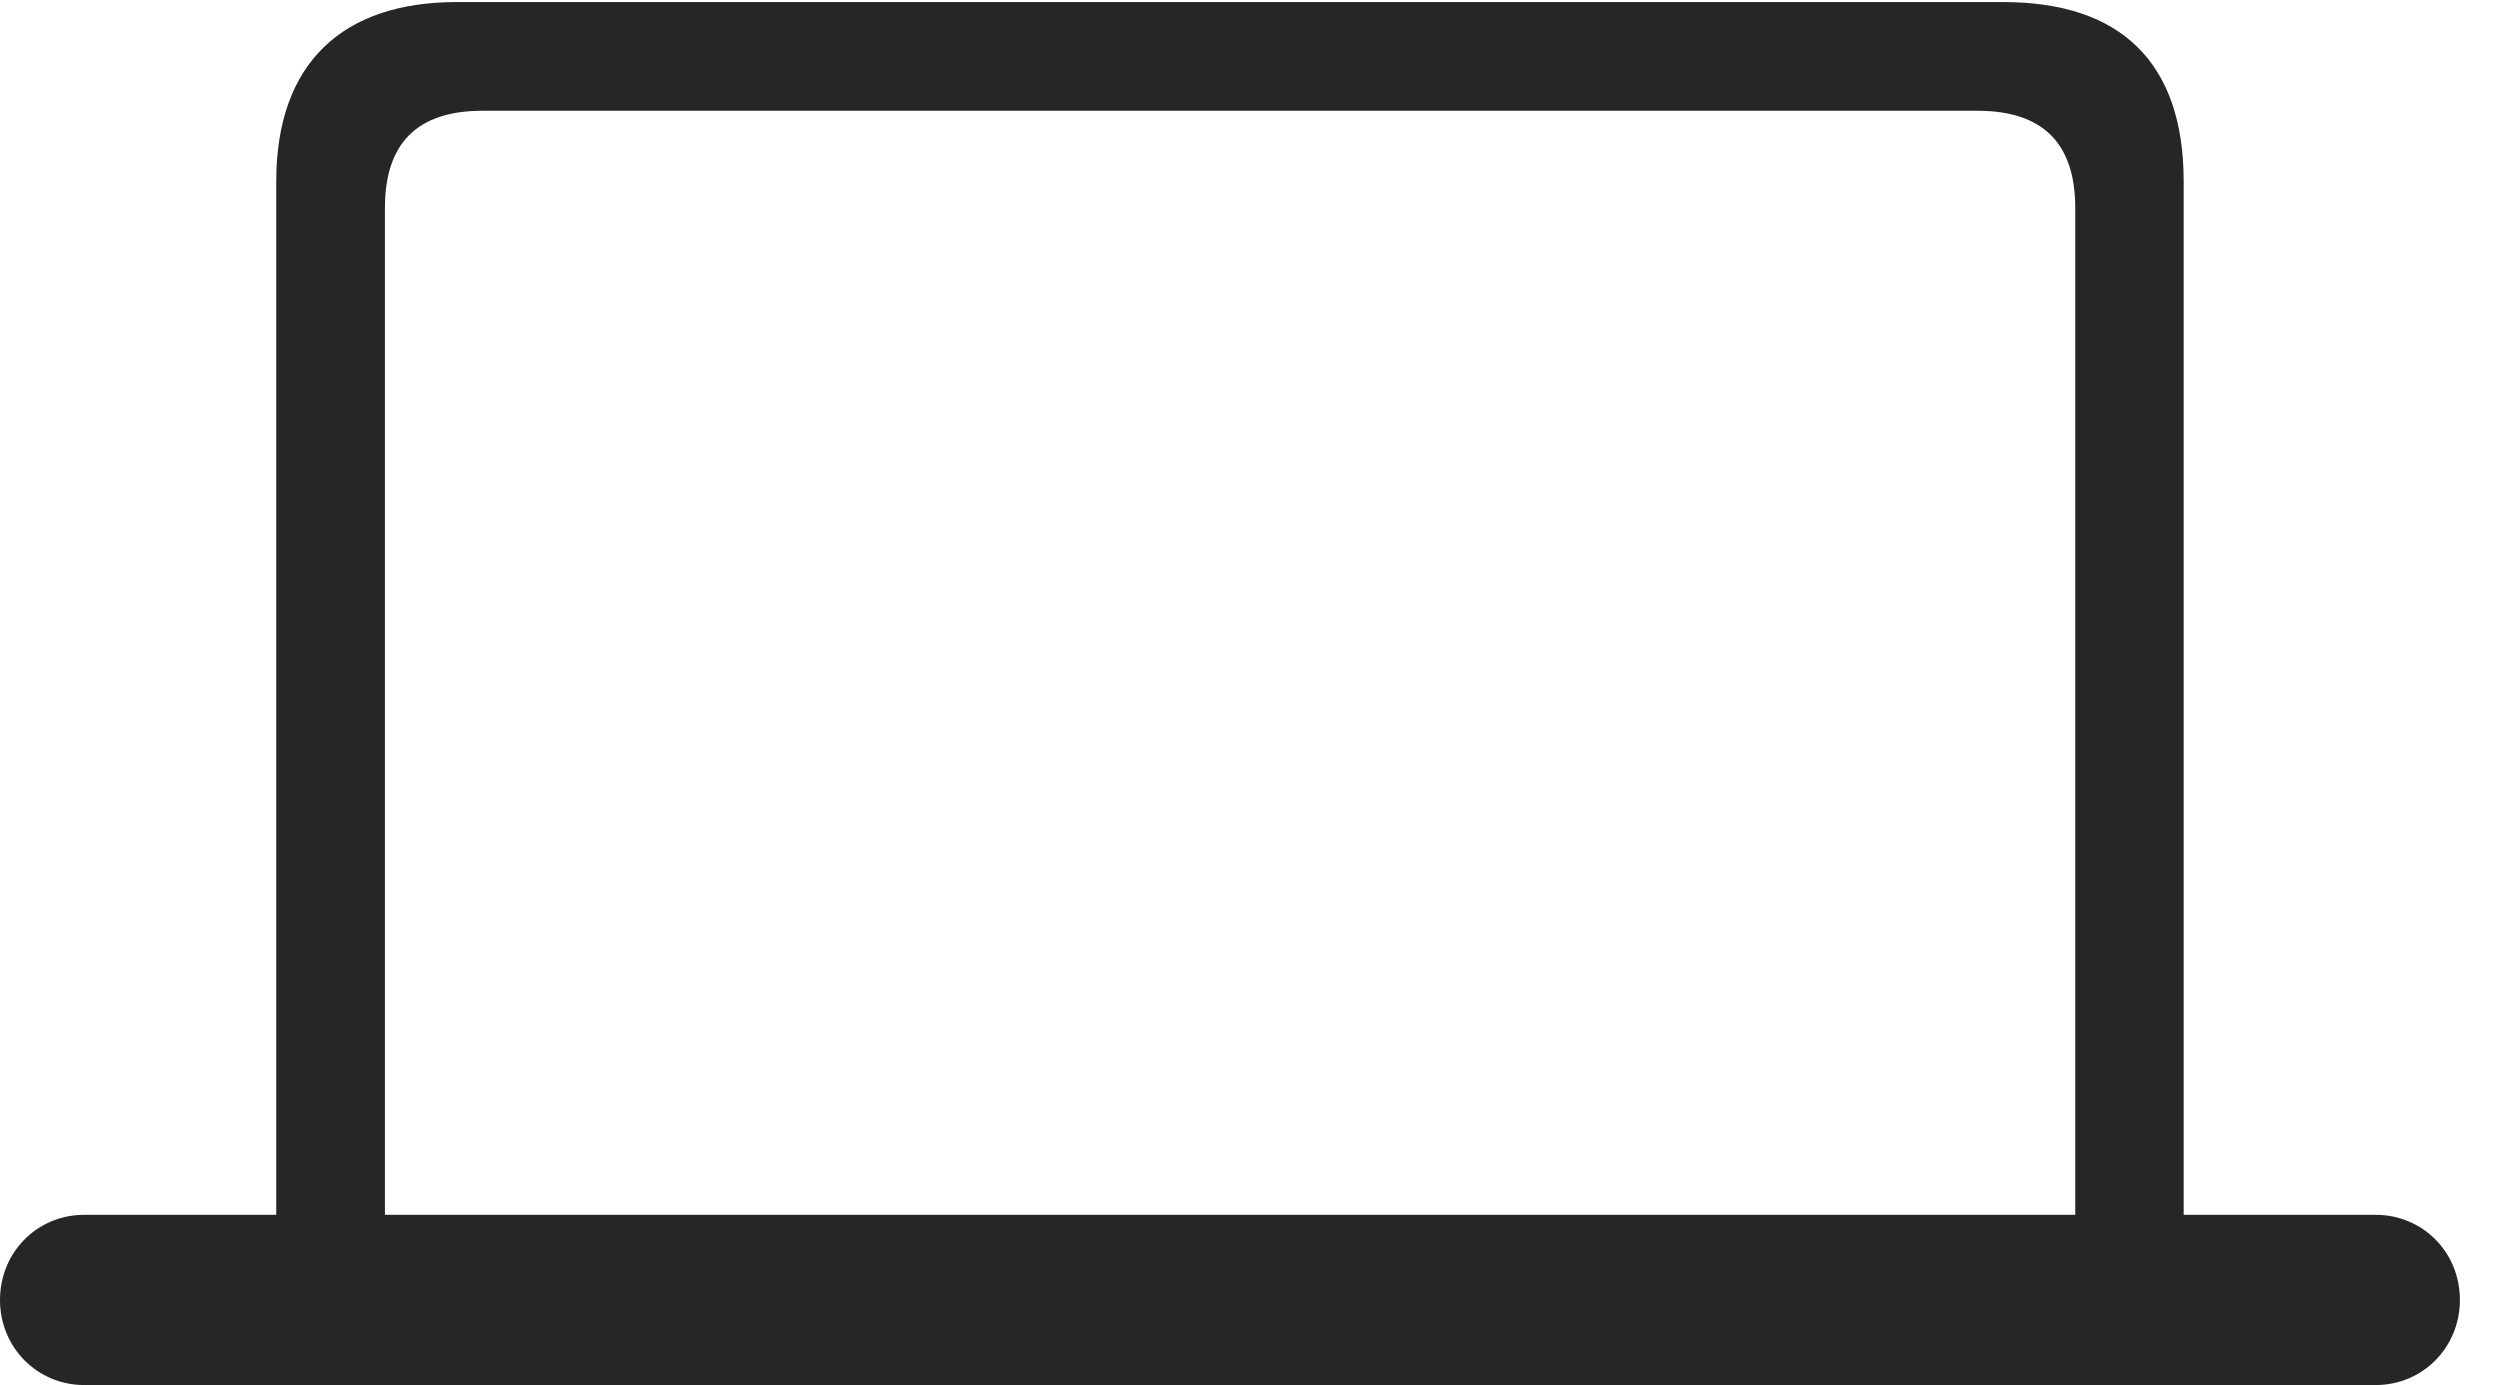 <svg width="287" height="159" viewBox="0 0 287 159" fill="none" xmlns="http://www.w3.org/2000/svg">
<g clip-path="url(#clip0_1096_18)">
<path d="M0 149.234C0 154.677 4.265 159.004 9.671 159.004H272.728C278.133 159.004 282.398 154.677 282.398 149.234C282.398 143.759 278.133 139.462 272.728 139.462H250.686V20.824C250.686 7.213 243.501 0.237 229.992 0.237H52.407C39.352 0.237 31.713 7.213 31.713 20.824V139.462H9.671C4.265 139.462 0 143.759 0 149.234ZM44.19 139.462V23.891C44.19 16.409 47.916 12.715 55.397 12.715H227.001C234.483 12.715 238.239 16.409 238.239 23.891V139.462H44.19Z" fill="black" fill-opacity="0.85"/>
</g>
<defs>
<clipPath id="clip0_1096_18">
<rect width="286.934" height="159" fill="white"/>
</clipPath>
</defs>
</svg>
